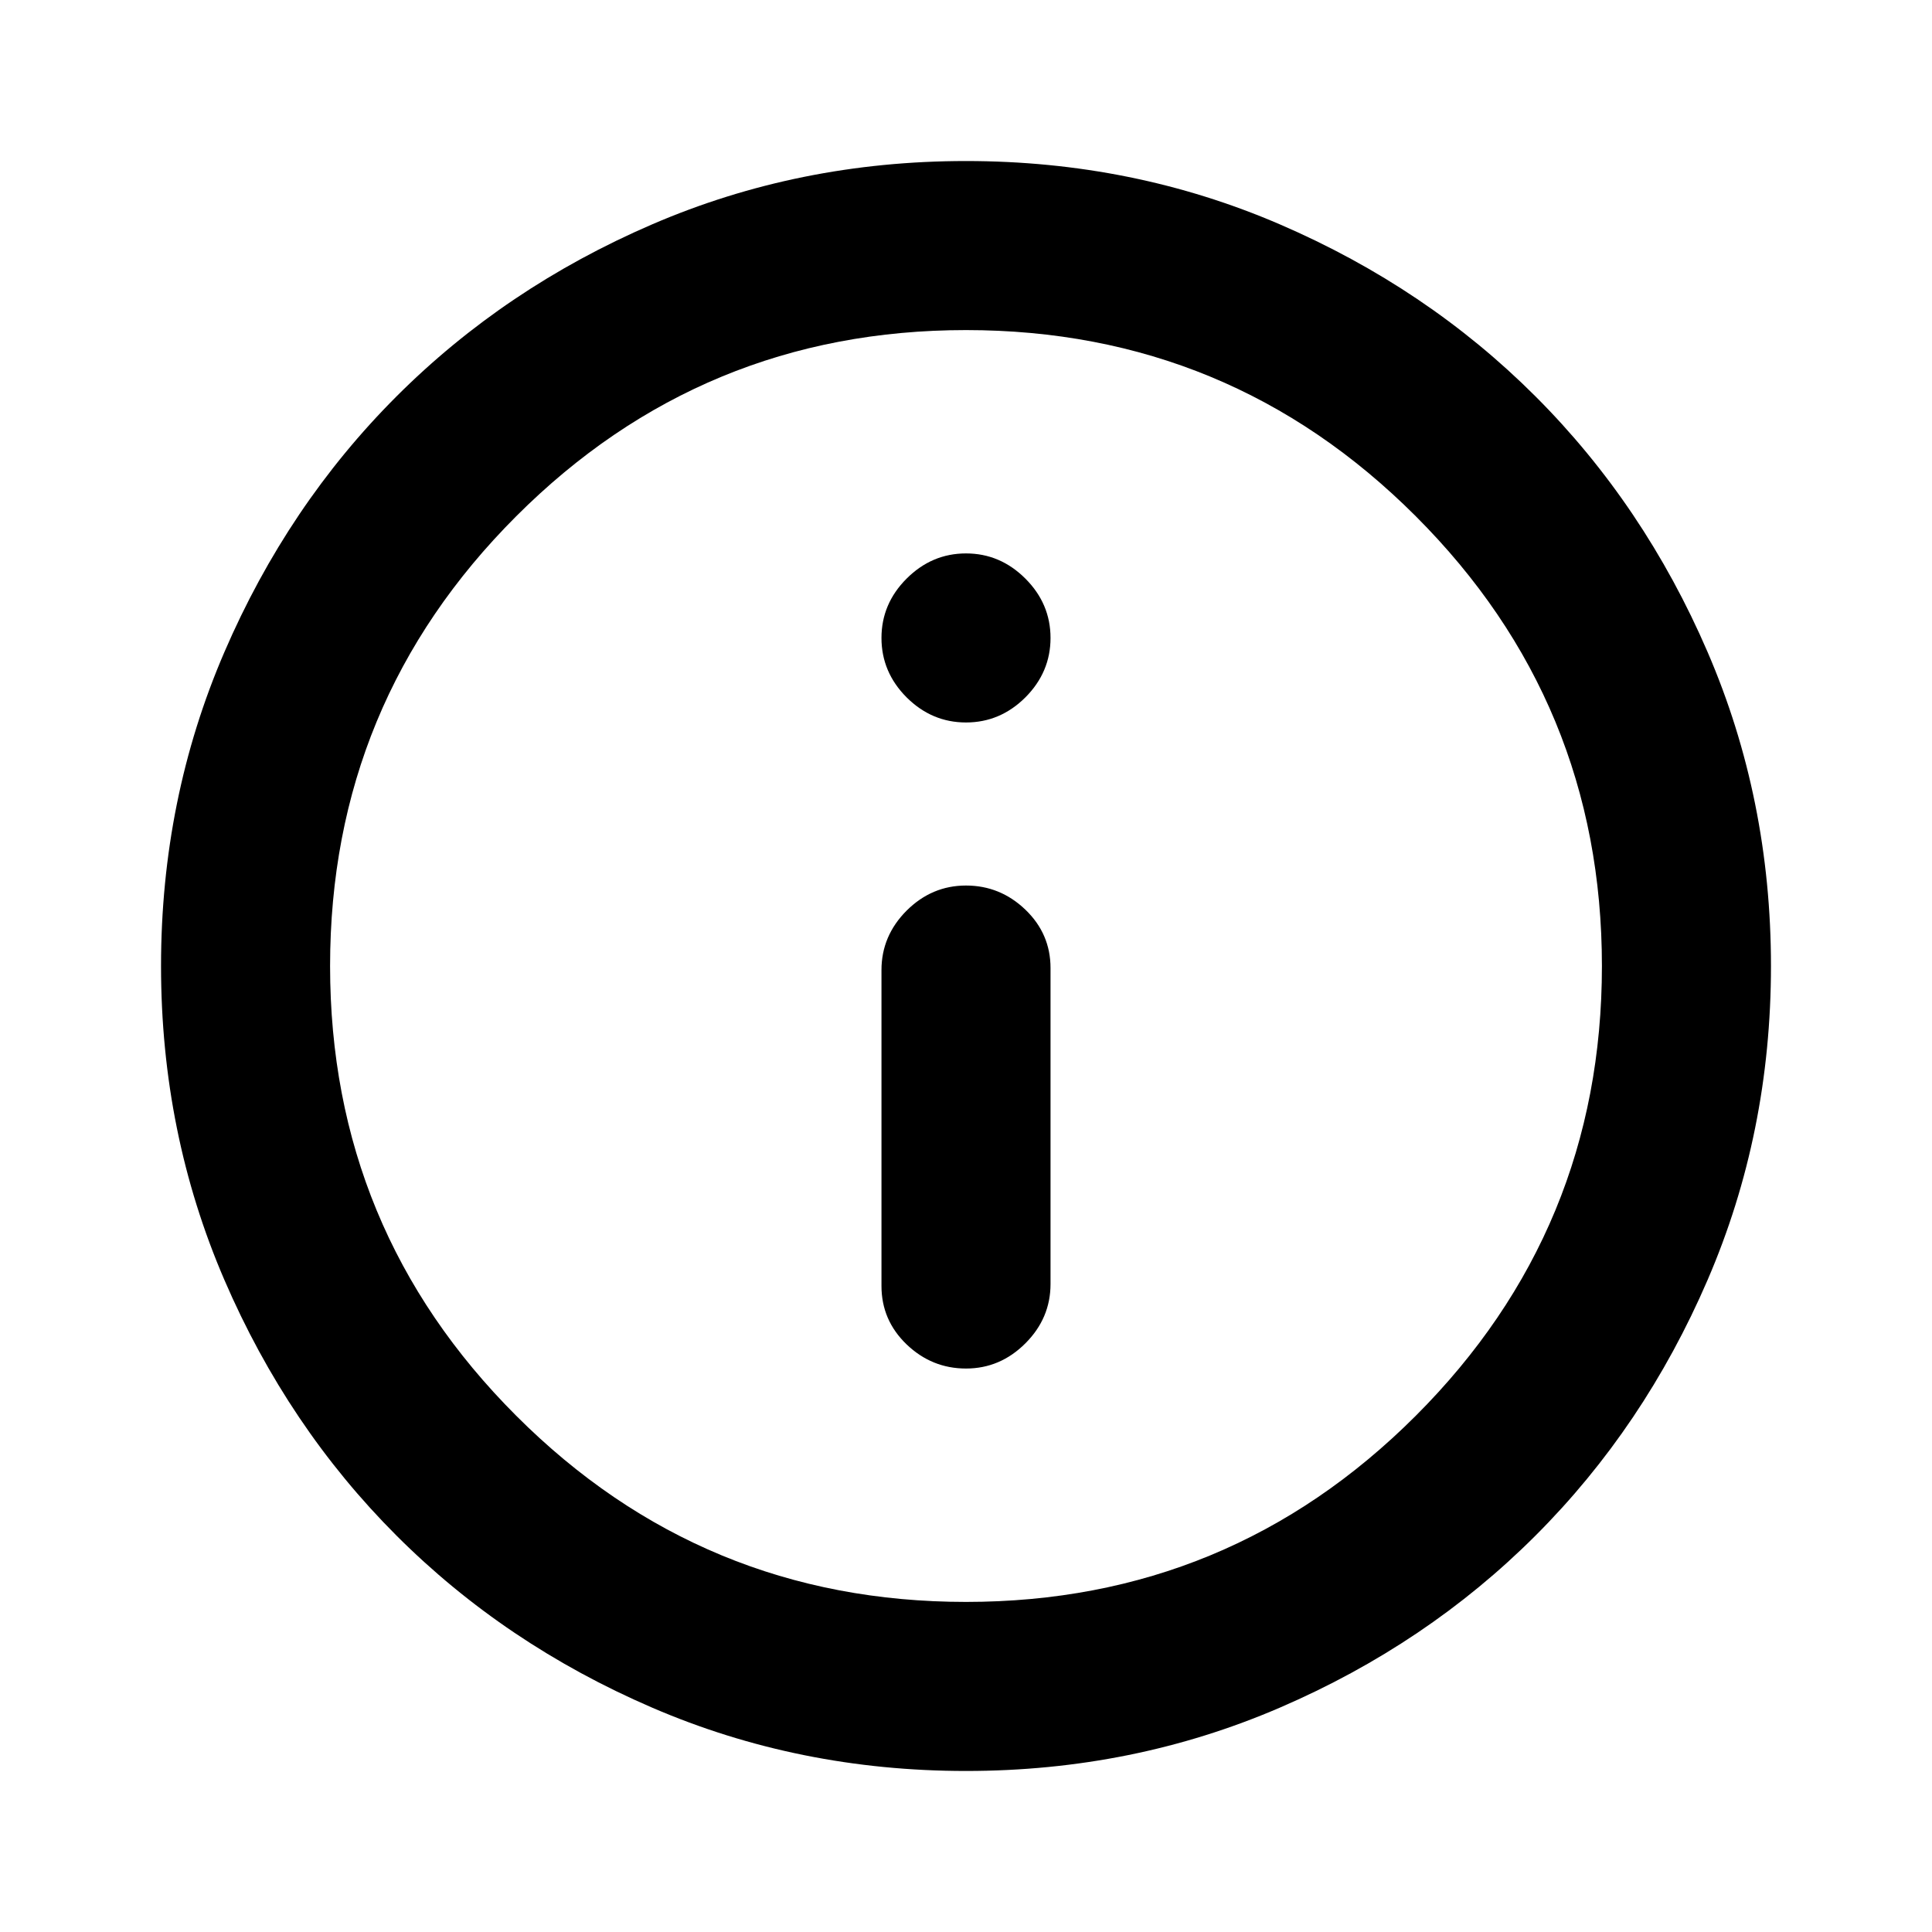 <svg xmlns="http://www.w3.org/2000/svg" height="20" width="20"><path d="M10 14.167Q10.354 14.167 10.615 13.906Q10.875 13.646 10.875 13.292V10.021Q10.875 9.667 10.615 9.417Q10.354 9.167 10 9.167Q9.646 9.167 9.385 9.427Q9.125 9.688 9.125 10.042V13.312Q9.125 13.667 9.385 13.917Q9.646 14.167 10 14.167ZM10 7.479Q10.354 7.479 10.615 7.219Q10.875 6.958 10.875 6.604Q10.875 6.25 10.615 5.99Q10.354 5.729 10 5.729Q9.646 5.729 9.385 5.99Q9.125 6.25 9.125 6.604Q9.125 6.958 9.385 7.219Q9.646 7.479 10 7.479ZM10 18.333Q8.271 18.333 6.75 17.677Q5.229 17.021 4.104 15.896Q2.979 14.771 2.323 13.25Q1.667 11.729 1.667 10Q1.667 8.271 2.323 6.75Q2.979 5.229 4.104 4.104Q5.229 2.979 6.75 2.323Q8.271 1.667 10 1.667Q11.729 1.667 13.25 2.323Q14.771 2.979 15.896 4.104Q17.021 5.229 17.677 6.75Q18.333 8.271 18.333 10Q18.333 11.729 17.677 13.25Q17.021 14.771 15.896 15.896Q14.771 17.021 13.25 17.677Q11.729 18.333 10 18.333ZM10 10Q10 10 10 10Q10 10 10 10Q10 10 10 10Q10 10 10 10Q10 10 10 10Q10 10 10 10Q10 10 10 10Q10 10 10 10ZM10 16.583Q12.729 16.583 14.656 14.656Q16.583 12.729 16.583 10Q16.583 7.271 14.656 5.344Q12.729 3.417 10 3.417Q7.271 3.417 5.344 5.344Q3.417 7.271 3.417 10Q3.417 12.729 5.344 14.656Q7.271 16.583 10 16.583Z"/></svg>